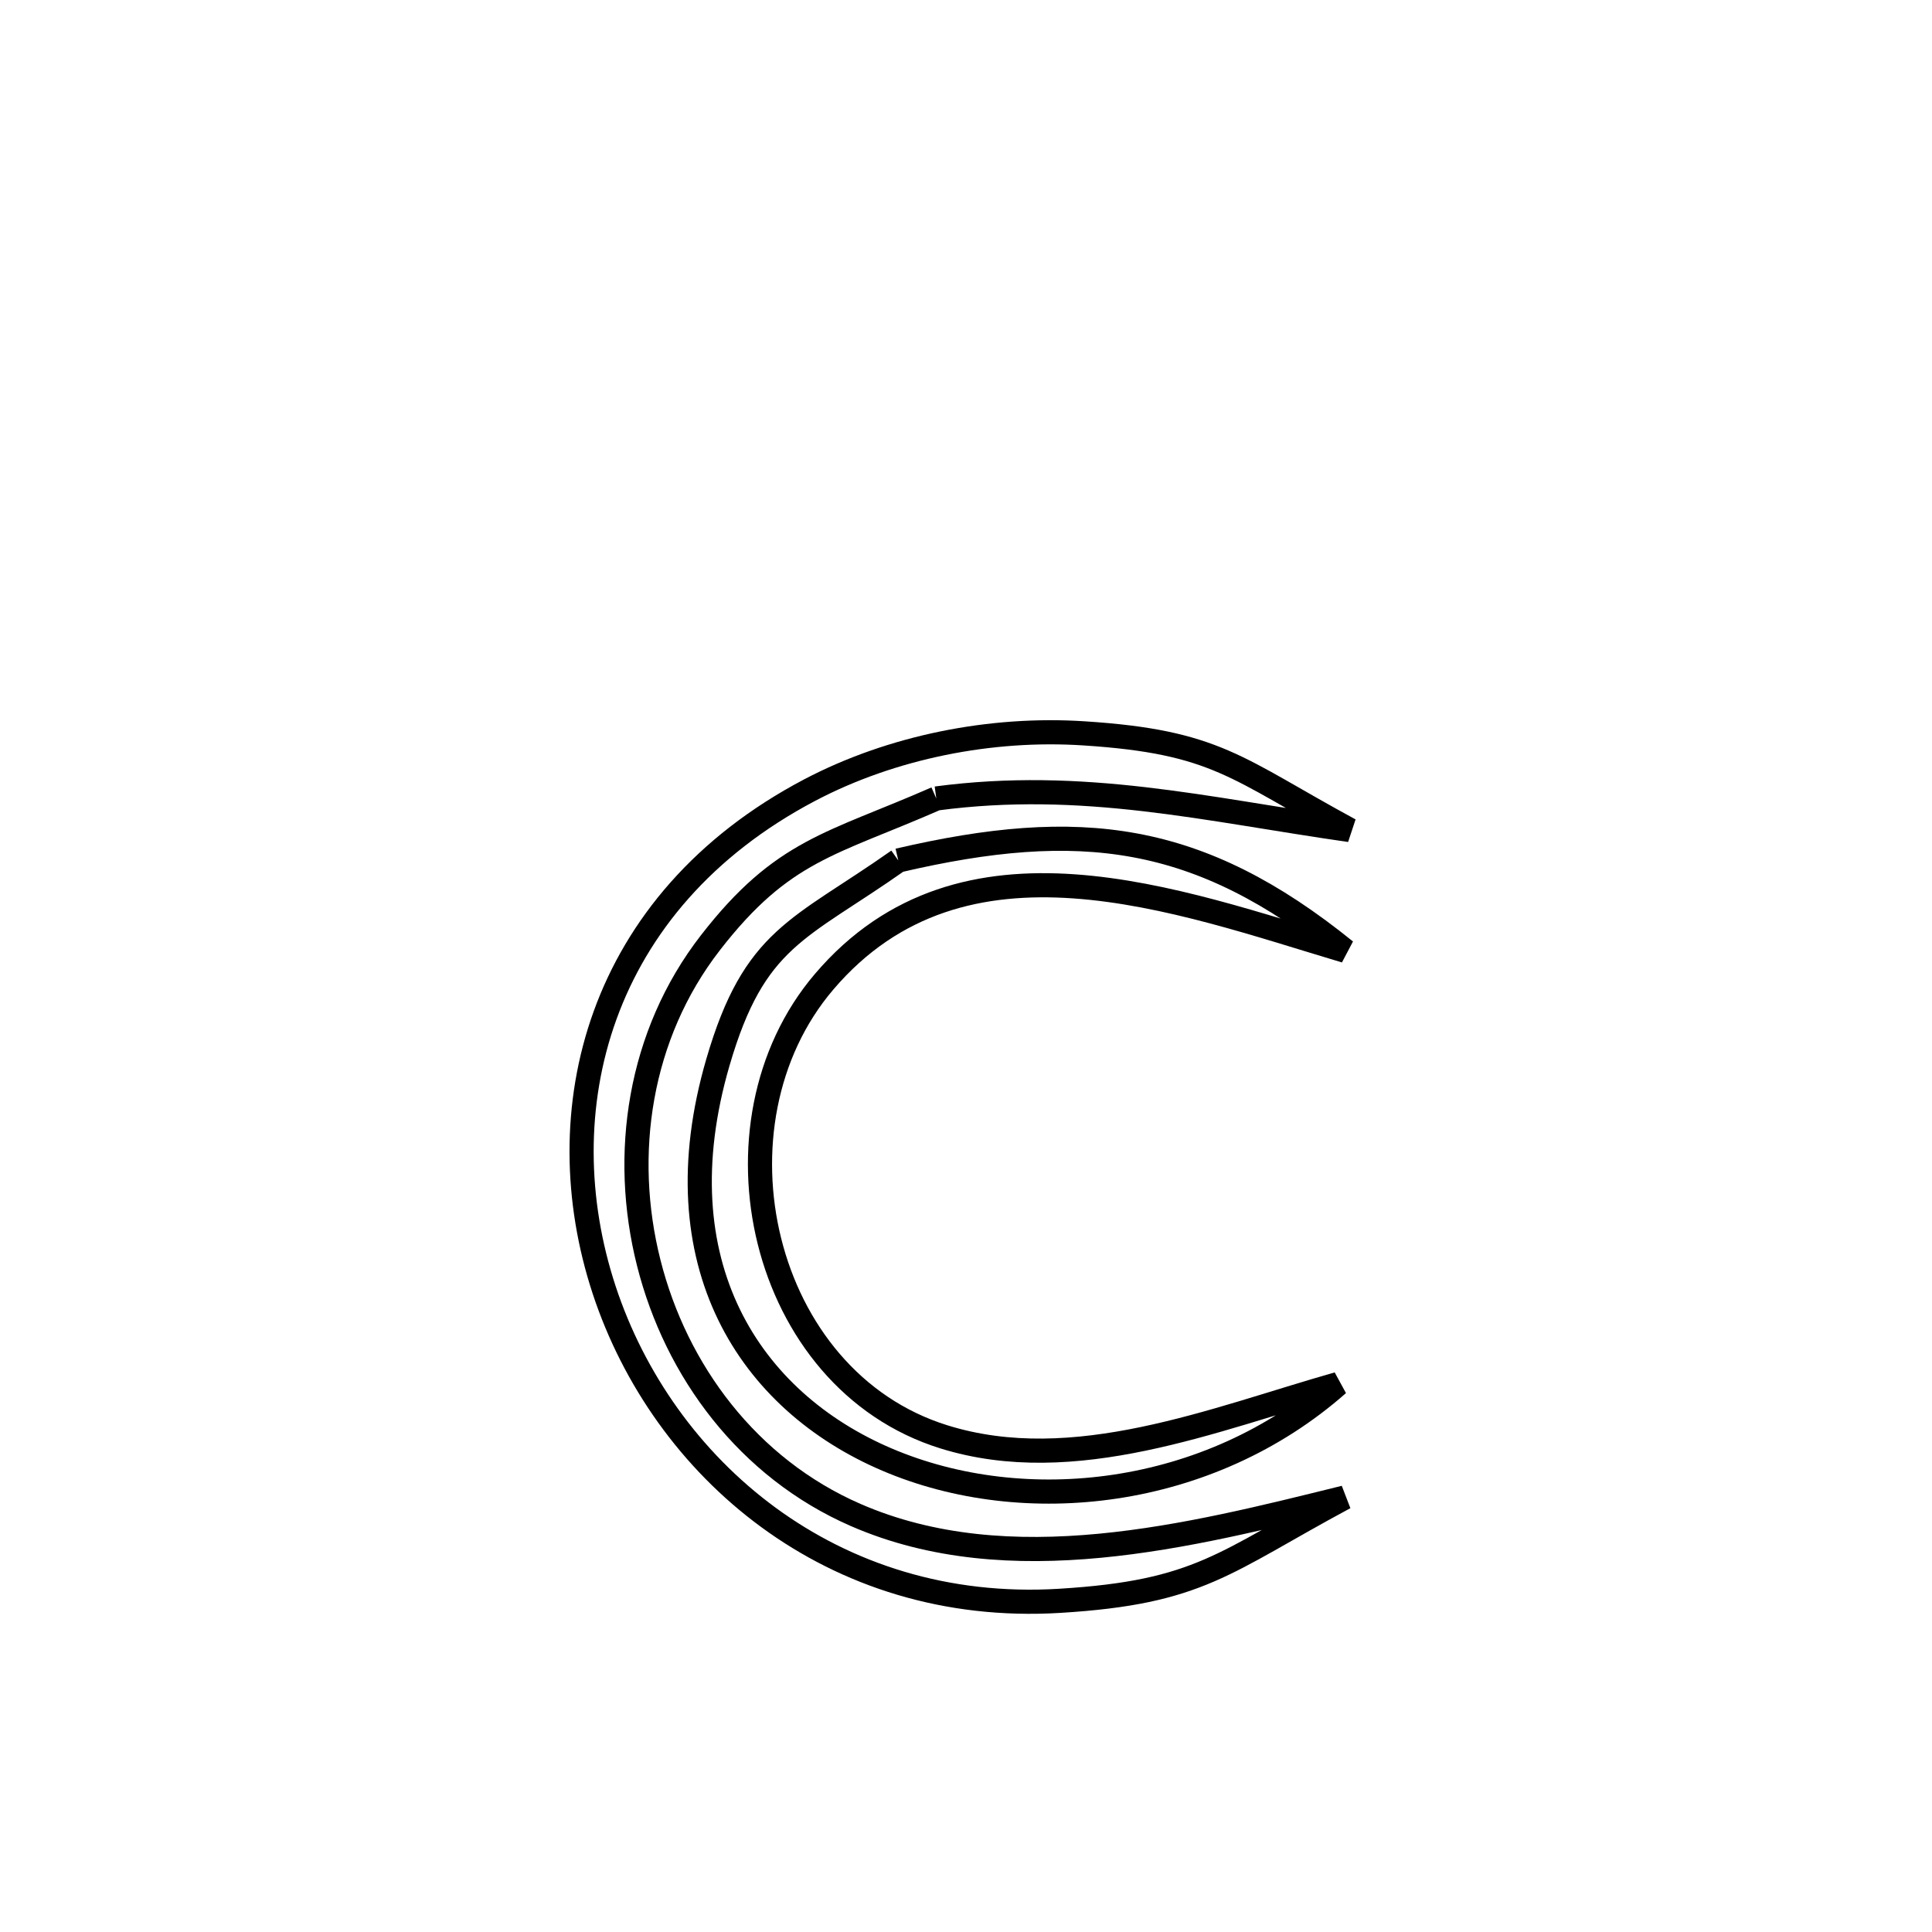 <svg xmlns="http://www.w3.org/2000/svg" viewBox="0.0 0.0 24.0 24.0" height="200px" width="200px"><path fill="none" stroke="black" stroke-width=".3" stroke-opacity="1.0"  filling="0" d="M11.631 9.919 L11.631 9.919 C10.327 10.491 9.723 10.553 8.825 11.711 C7.936 12.857 7.719 14.343 8.059 15.688 C8.398 17.033 9.294 18.237 10.628 18.819 C12.541 19.653 14.783 19.078 16.704 18.603 L16.704 18.603 C15.199 19.411 14.908 19.78 13.164 19.886 C10.332 20.059 8.234 18.237 7.505 16.024 C6.776 13.81 7.415 11.207 10.058 9.815 C11.081 9.277 12.314 9.035 13.464 9.11 C15.114 9.216 15.355 9.545 16.768 10.311 L16.768 10.311 C14.971 10.053 13.454 9.677 11.631 9.919 L11.631 9.919"></path>
<path fill="none" stroke="black" stroke-width=".3" stroke-opacity="1.0"  filling="0" d="M11.159 10.689 L11.159 10.689 C13.416 10.163 14.892 10.34 16.713 11.812 L16.713 11.812 C14.631 11.191 11.965 10.168 10.237 12.196 C8.728 13.967 9.441 17.138 11.725 17.849 C13.344 18.354 15.09 17.627 16.621 17.193 L16.621 17.193 C15.016 18.609 12.726 18.86 11.02 18.132 C9.313 17.405 8.19 15.697 8.918 13.197 C9.372 11.637 9.927 11.557 11.159 10.689 L11.159 10.689"></path></svg>
